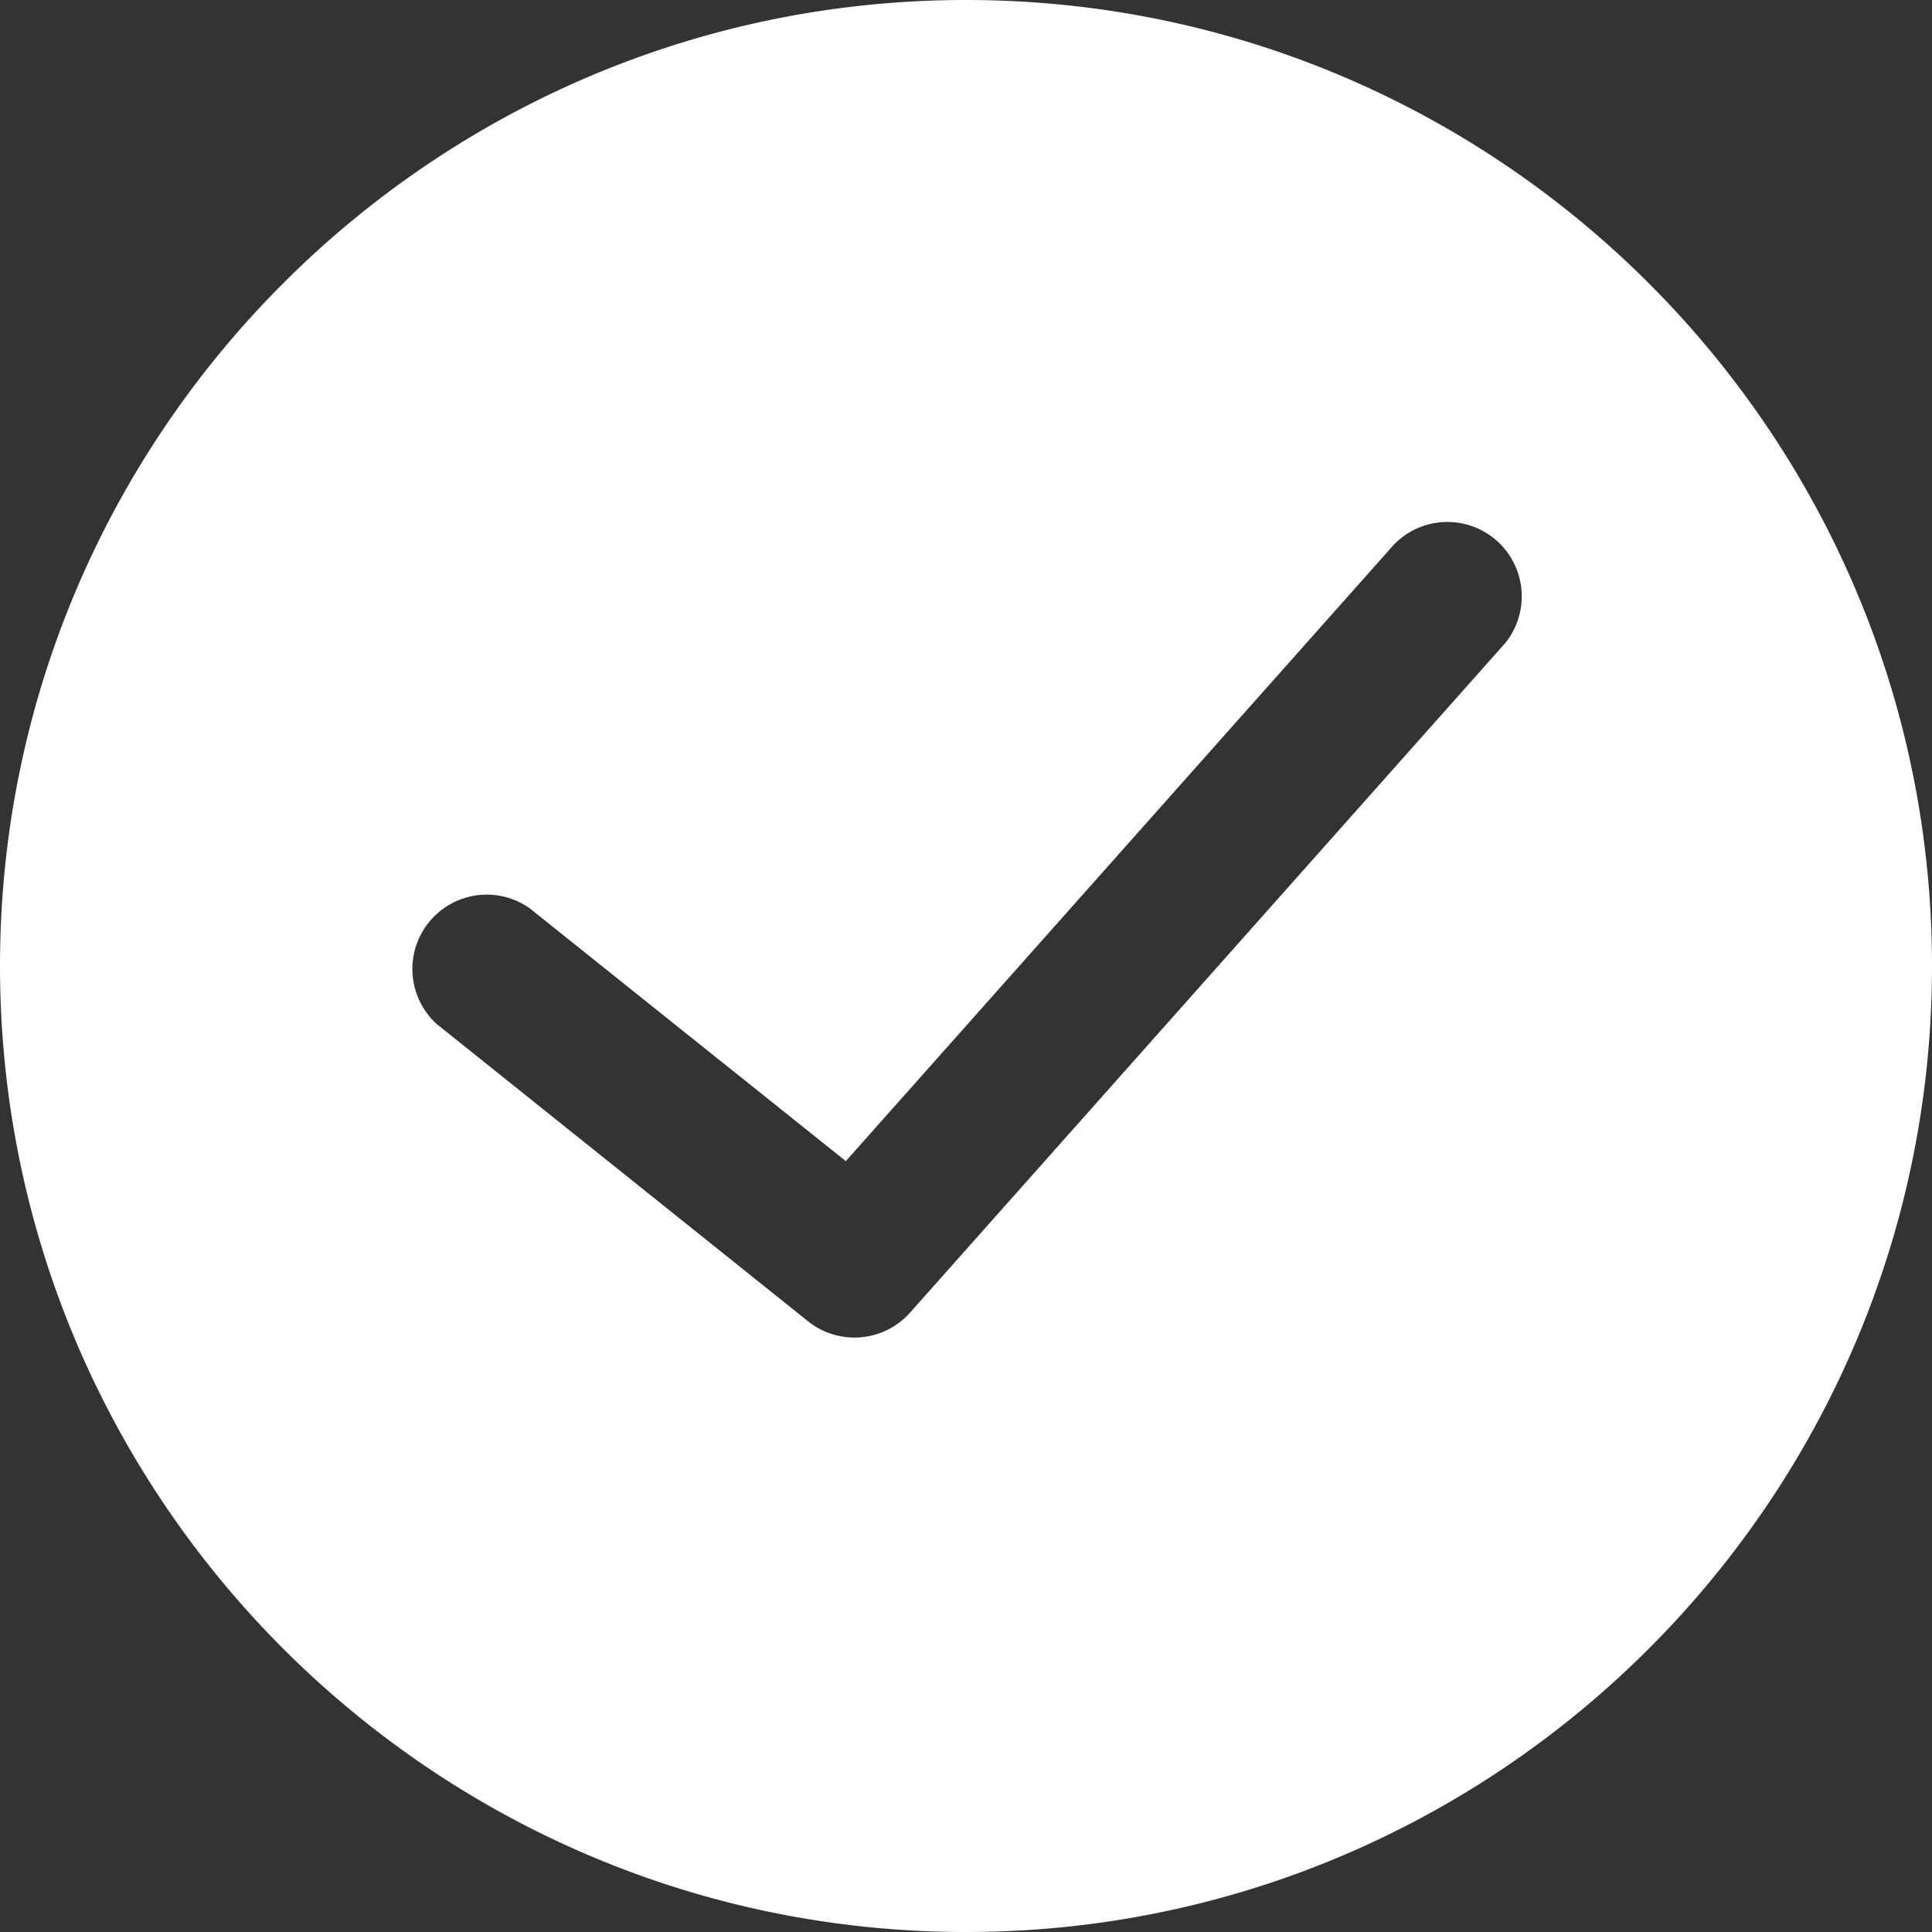 <svg width="20" height="20" fill="none" xmlns="http://www.w3.org/2000/svg"><rect width="100%" height="100%" fill="#333333" stroke="none"/><path fill-rule="evenodd" clip-rule="evenodd" d="M10 0C4.486 0 0 4.485 0 10c0 5.514 4.486 10 10 10s10-4.486 10-10c0-5.515-4.486-10-10-10zm5.575 6.665l-6.154 6.923a.77.77 0 01-1.056.09L4.52 10.6a.77.77 0 01.96-1.2l3.276 2.62 5.669-6.377a.77.77 0 011.15 1.023z" fill="#FEFFFF"/></svg>